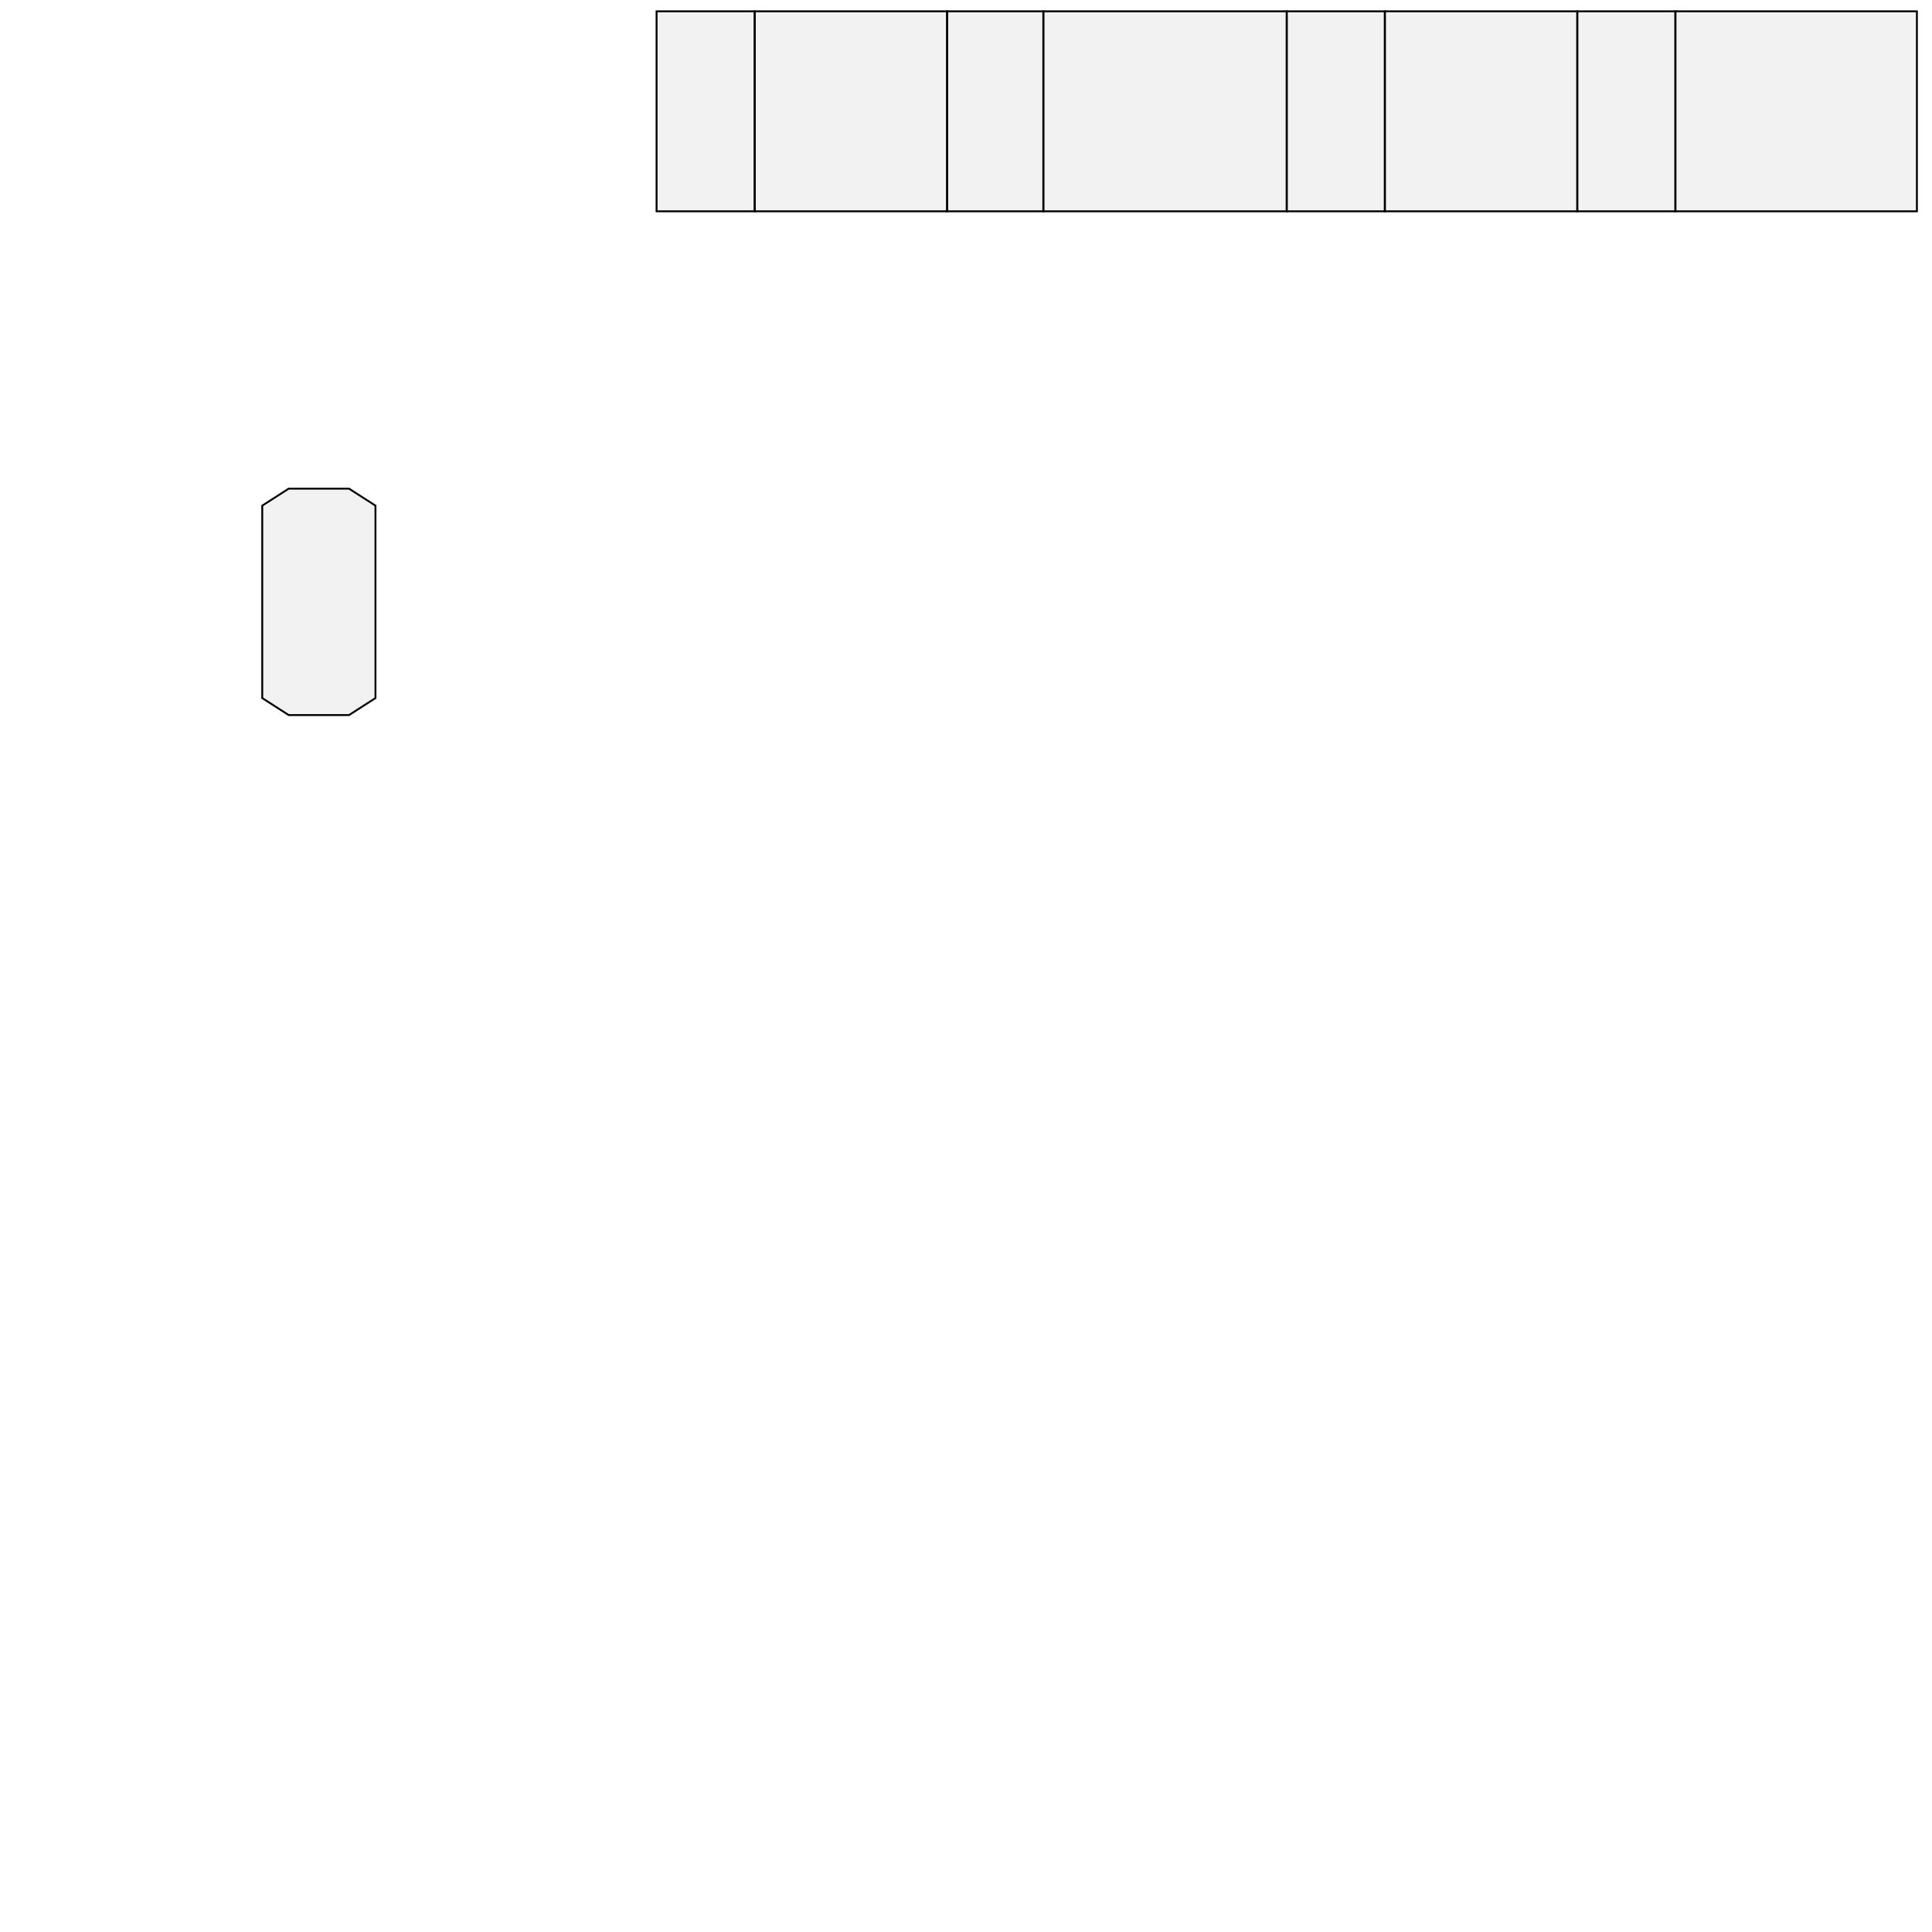 <?xml version="1.0" standalone="no"?>
<!DOCTYPE svg PUBLIC "-//W3C//DTD SVG 1.1//EN" 
  "http://www.w3.org/Graphics/SVG/1.1/DTD/svg11.dtd">
<svg width="1024" height="1024" viewBox="0 0 1024 1024"
     xmlns="http://www.w3.org/2000/svg" version="1.1">
<desc>'PaintBottle.blend', Cube.003, (Blender 2.72 (sub 0))</desc>
<polygon stroke="black" stroke-width="1" fill="rgb(204, 204, 204)" fill-opacity="0.25" points="139.000,370.000 153.000,379.000 185.000,379.000 199.000,370.000 199.000,268.000 185.000,259.000 153.000,259.000 139.000,268.000 " />
<polygon stroke="black" stroke-width="1" fill="rgb(204, 204, 204)" fill-opacity="0.25" points="682.000,112.000 682.000,6.000 553.000,6.000 553.000,112.000 " />
<polygon stroke="black" stroke-width="1" fill="rgb(204, 204, 204)" fill-opacity="0.25" points="502.000,6.000 400.000,6.000 400.000,112.000 502.000,112.000 " />
<polygon stroke="black" stroke-width="1" fill="rgb(204, 204, 204)" fill-opacity="0.25" points="836.000,112.000 836.000,6.000 734.000,6.000 734.000,112.000 " />
<polygon stroke="black" stroke-width="1" fill="rgb(204, 204, 204)" fill-opacity="0.25" points="734.000,112.000 734.000,6.000 682.000,6.000 682.000,112.000 " />
<polygon stroke="black" stroke-width="1" fill="rgb(204, 204, 204)" fill-opacity="0.25" points="836.000,6.000 836.000,112.000 888.000,112.000 888.000,6.000 " />
<polygon stroke="black" stroke-width="1" fill="rgb(204, 204, 204)" fill-opacity="0.25" points="400.000,112.000 400.000,6.000 348.000,6.000 348.000,112.000 " />
<polygon stroke="black" stroke-width="1" fill="rgb(204, 204, 204)" fill-opacity="0.25" points="502.000,6.000 502.000,112.000 553.000,112.000 553.000,6.000 " />
<polygon stroke="black" stroke-width="1" fill="rgb(204, 204, 204)" fill-opacity="0.25" points="888.000,6.000 888.000,112.000 1016.000,112.000 1016.000,6.000 " />

</svg>
